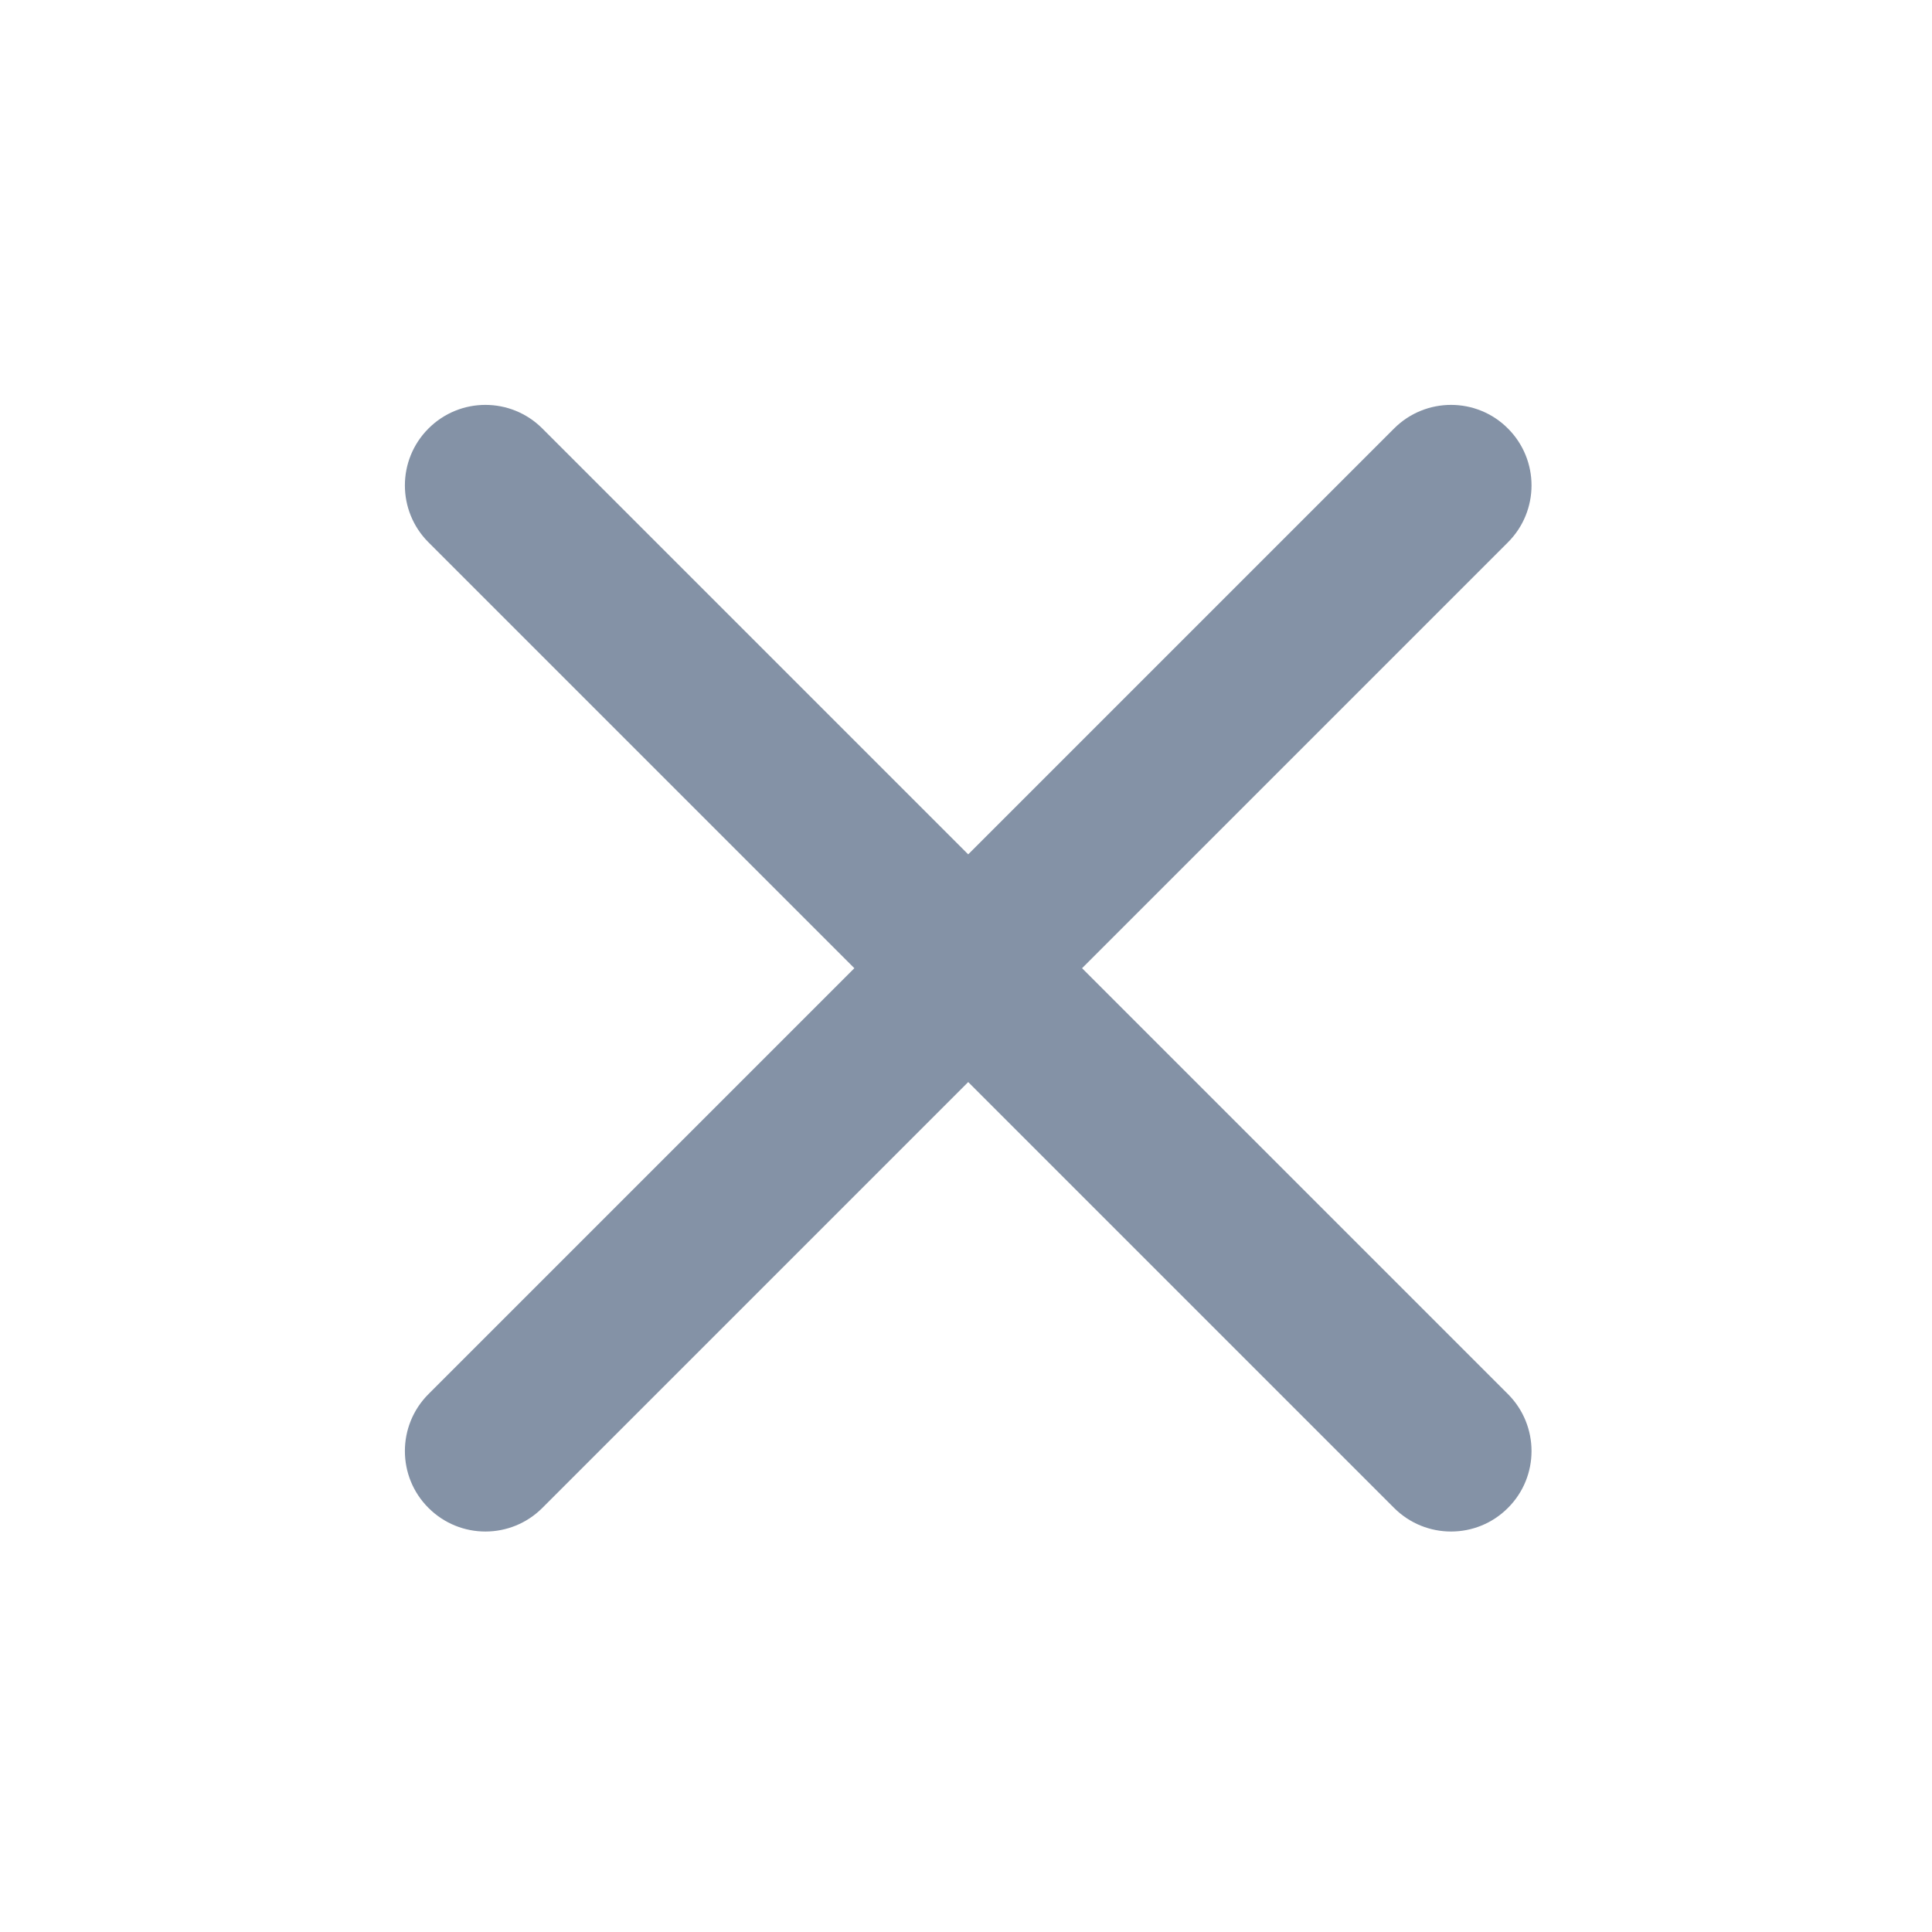 <svg width="14" height="14" viewBox="0 0 14 14" fill="none" xmlns="http://www.w3.org/2000/svg">
<path d="M3.93 3.105C3.702 2.877 3.333 2.877 3.105 3.105C2.877 3.333 2.877 3.702 3.105 3.93L6.191 7.016L3.105 10.102C2.877 10.33 2.877 10.7 3.105 10.927C3.333 11.155 3.702 11.155 3.93 10.927L7.016 7.841L10.102 10.927C10.33 11.155 10.7 11.155 10.927 10.927C11.155 10.7 11.155 10.33 10.927 10.102L7.841 7.016L10.927 3.93C11.155 3.702 11.155 3.333 10.927 3.105C10.7 2.877 10.33 2.877 10.102 3.105L7.016 6.191L3.93 3.105Z" fill="#8492A6"/>
</svg>
